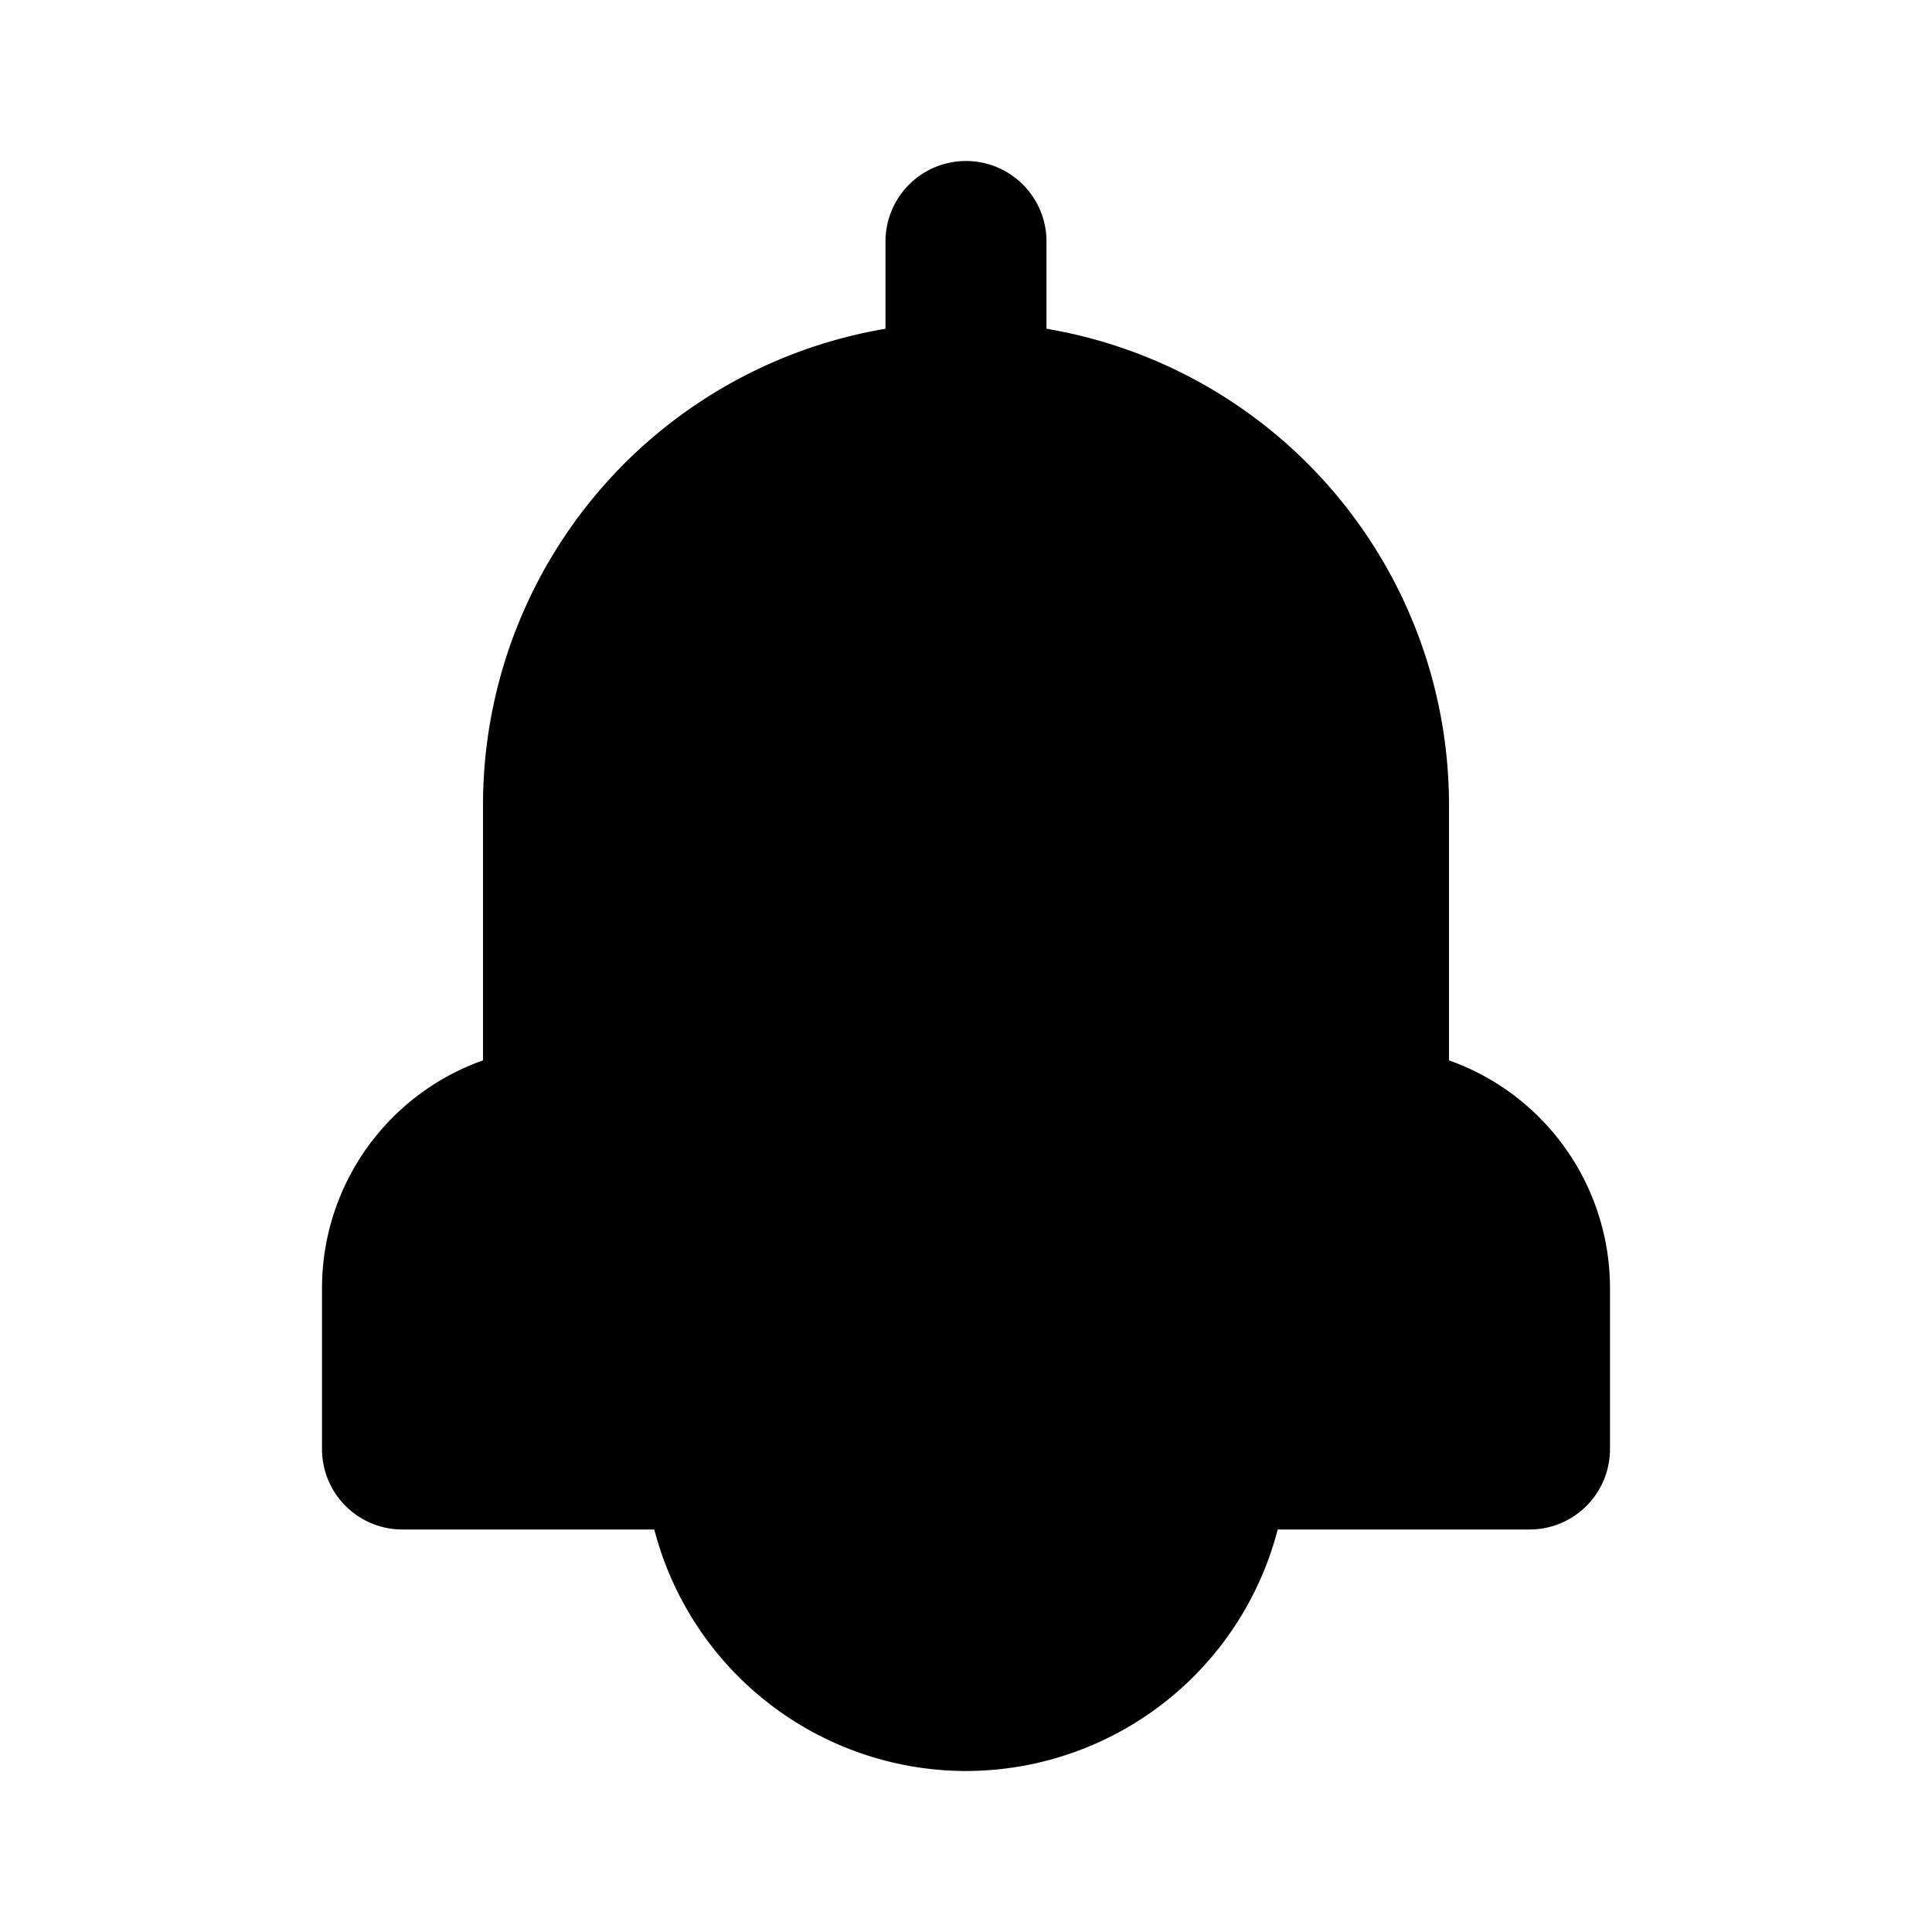 <svg xmlns="http://www.w3.org/2000/svg" data-name="Layer 1" viewBox="0 0 24 24"><path class="uim-primary" d="M12,6a.999.999,0,0,1-1-1V3a1,1,0,0,1,2,0V5A.999.999,0,0,1,12,6Z"/><path class="uim-tertiary" d="M17,15H7a.999.999,0,0,1-1-1V10a6,6,0,0,1,12,0v4A.999.999,0,0,1,17,15Z"/><path class="uim-primary" d="M12,22a4.004,4.004,0,0,1-4-4,.999.999,0,0,1,1-1h6a.999.999,0,0,1,1,1A4.004,4.004,0,0,1,12,22Z"/><path class="uim-tertiary" d="M19,19H5a.999.999,0,0,1-1-1V16a3.003,3.003,0,0,1,3-3H17a3.003,3.003,0,0,1,3,3v2A.999.999,0,0,1,19,19Z"/></svg>